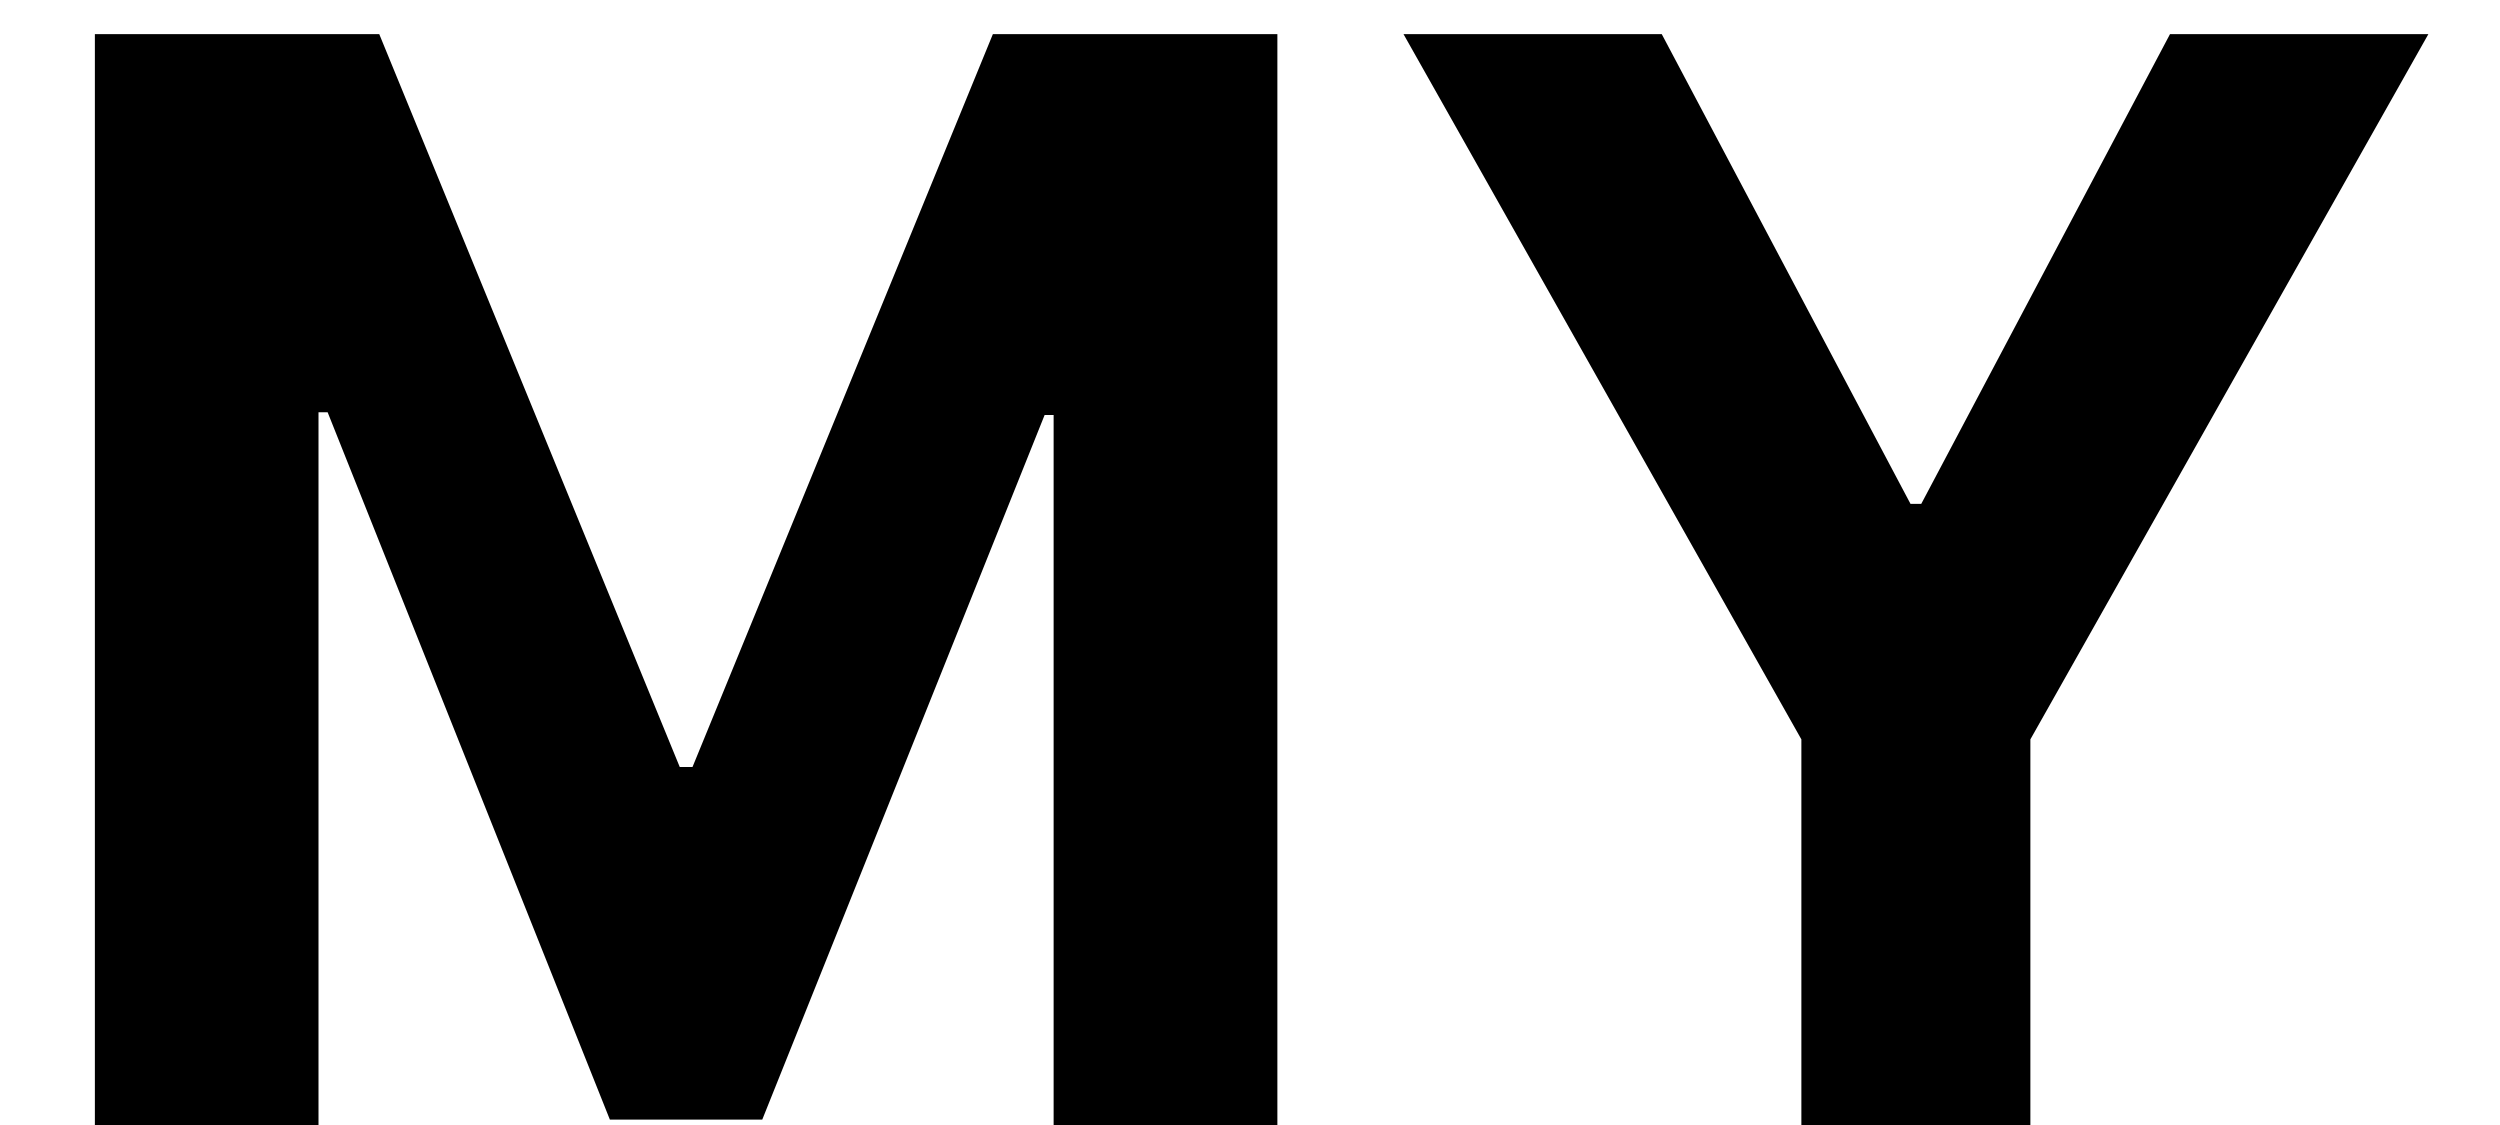 <svg width="20" height="9" viewBox="0 0 20 9" fill="none" xmlns="http://www.w3.org/2000/svg">
<path d="M0.759 0.273H3.034L5.438 6.136H5.54L7.943 0.273H10.219V9H8.429V3.32H8.357L6.098 8.957H4.879L2.621 3.298H2.548V9H0.759V0.273ZM11.228 0.273H13.294L15.284 4.031H15.37L17.36 0.273H19.427L16.243 5.915V9H14.411V5.915L11.228 0.273Z" fill="black"/>
</svg>
